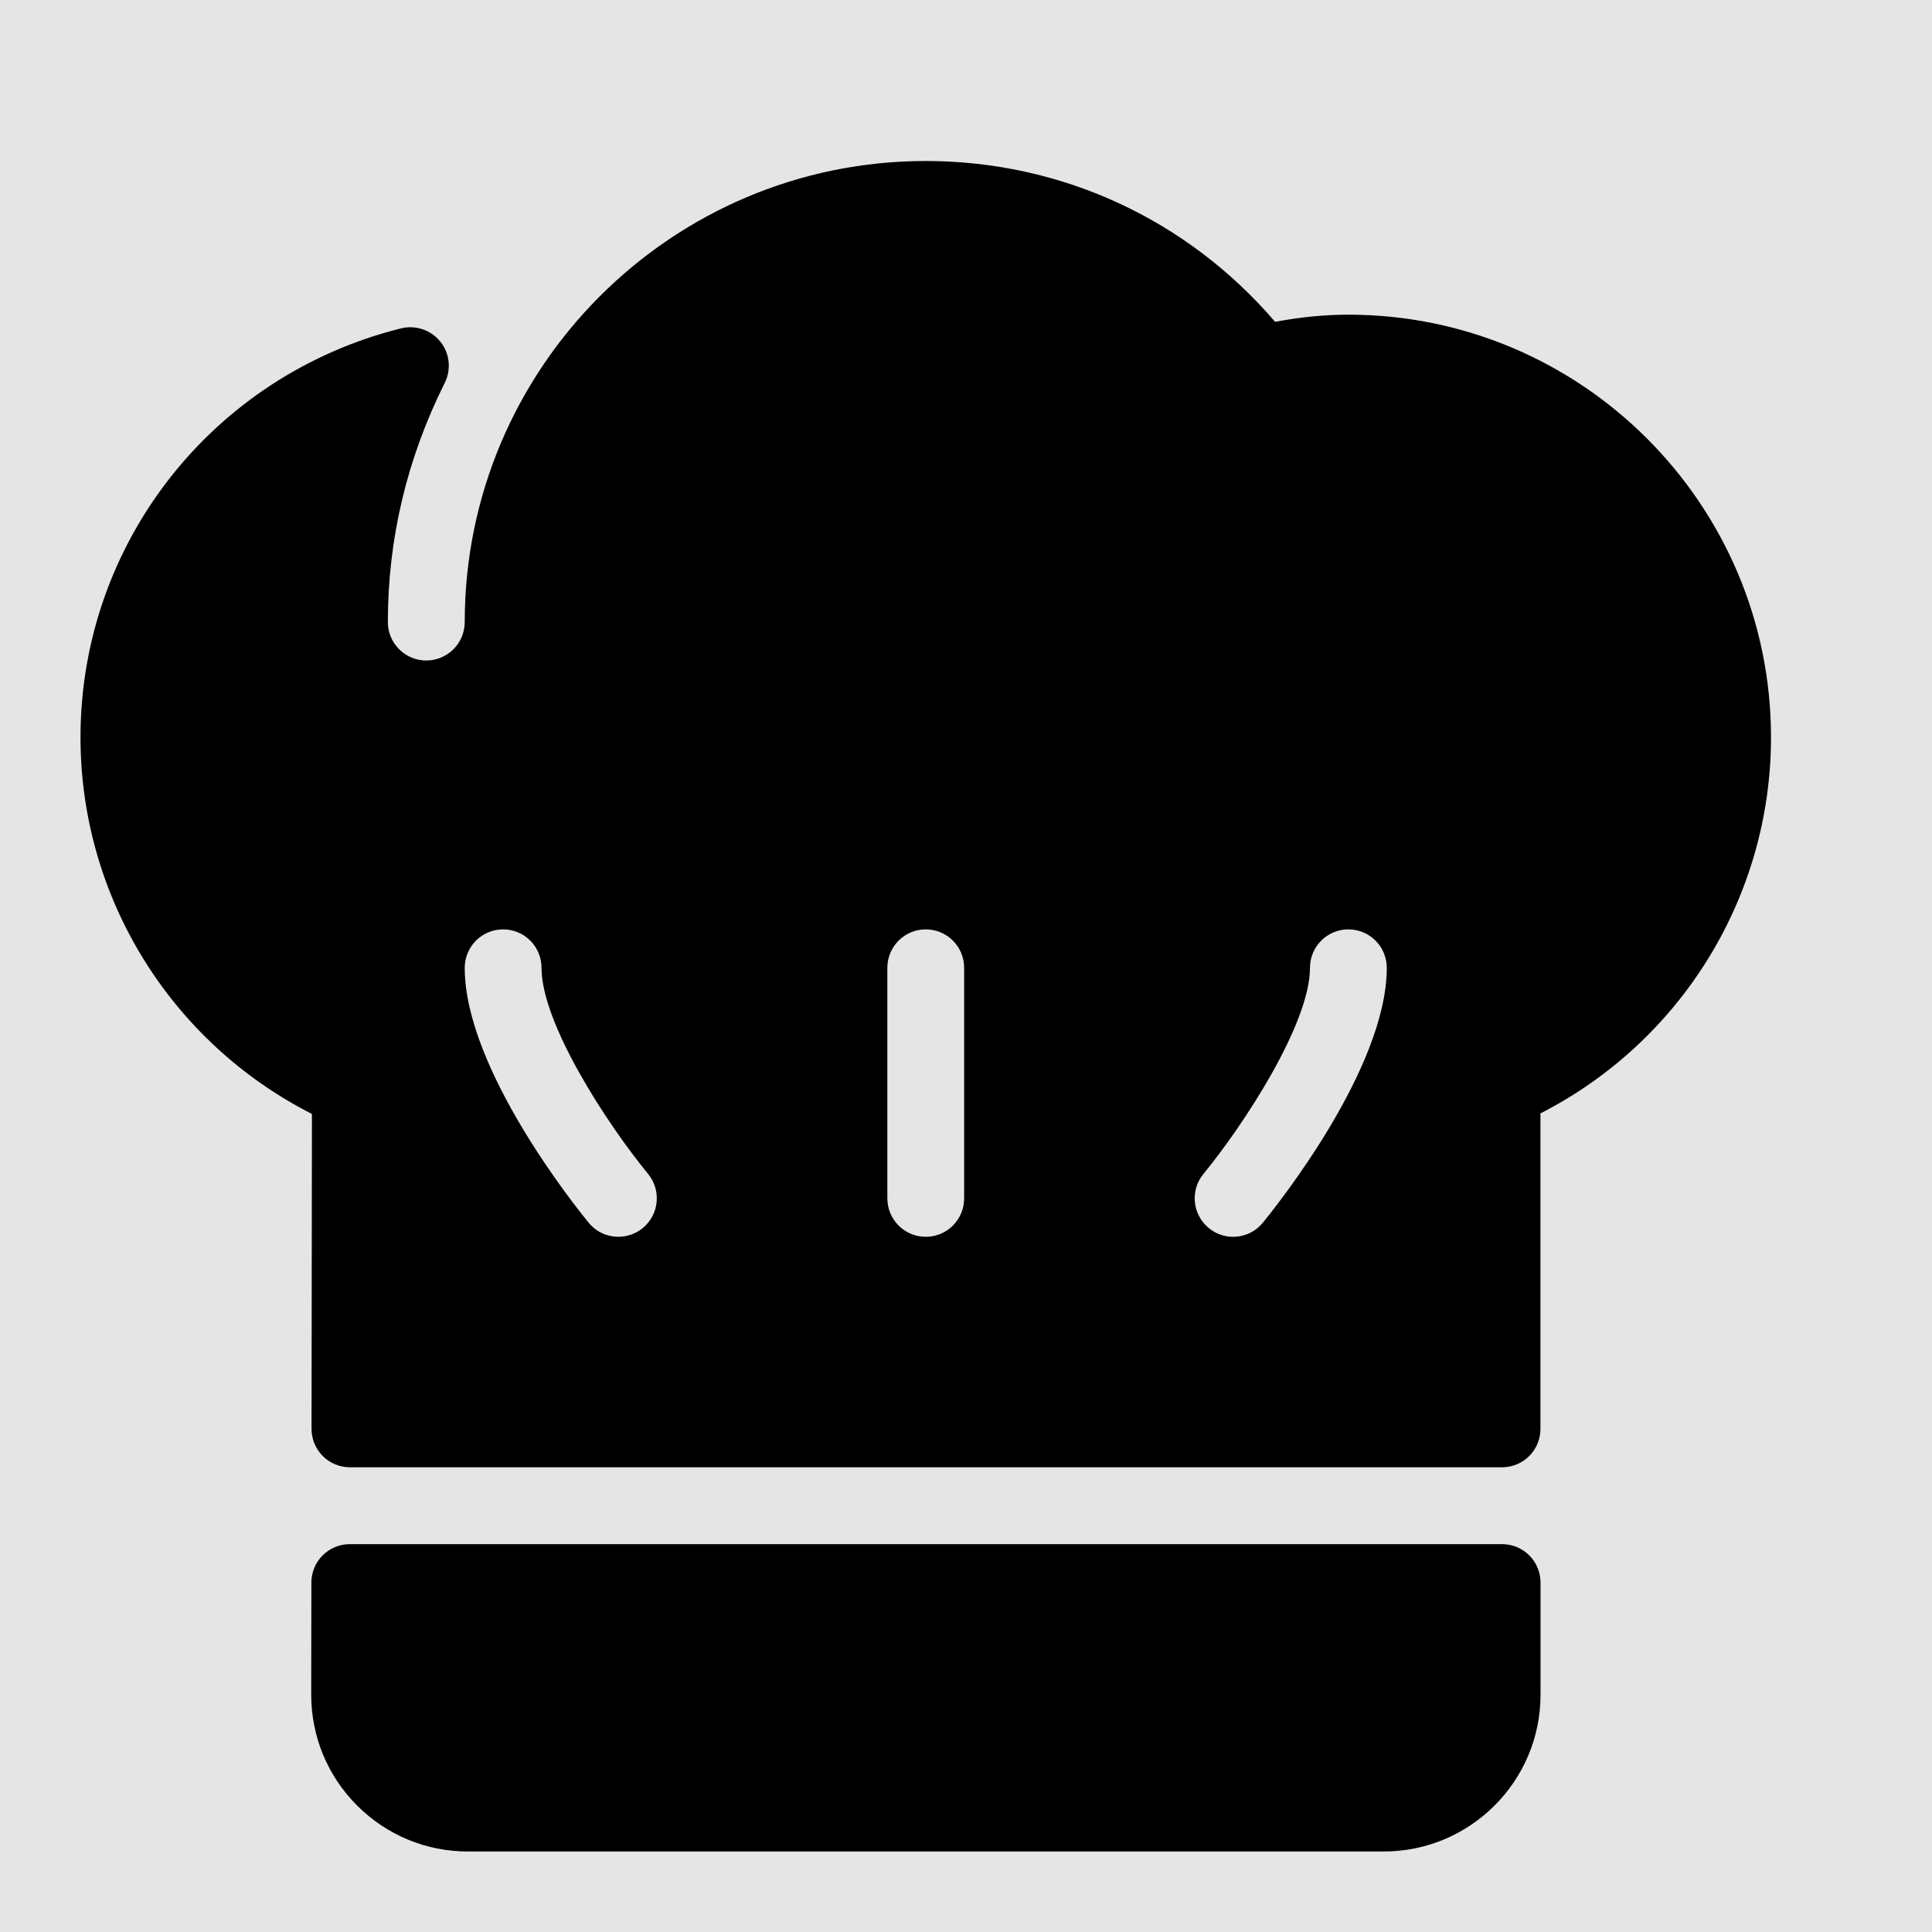 <svg width="24" height="24" viewBox="0 0 24 24" fill="none" xmlns="http://www.w3.org/2000/svg">
<rect width="24" height="24" fill="#E5E5E5"/>
<path d="M18.66 19.182H4.345C4.082 19.182 3.868 19.395 3.868 19.659L3.866 21.05C3.866 21.571 4.068 22.06 4.436 22.429C4.804 22.797 5.293 23 5.813 23H17.189C18.263 23 19.137 22.127 19.137 21.053V19.659C19.137 19.395 18.923 19.182 18.66 19.182Z" fill="black"/>
<path d="M16.75 3.909C16.458 3.909 16.158 3.938 15.84 3.998C14.748 2.724 13.183 2 11.5 2C8.342 2 5.773 4.569 5.773 7.727C5.773 7.991 5.559 8.205 5.295 8.205C5.032 8.205 4.818 7.991 4.818 7.727C4.818 6.694 5.056 5.694 5.525 4.756C5.608 4.589 5.587 4.389 5.47 4.244C5.354 4.099 5.163 4.035 4.982 4.079C2.637 4.664 1 6.753 1 9.159C1 11.143 2.119 12.946 3.875 13.838L3.87 17.75C3.87 17.876 3.92 17.997 4.009 18.087C4.099 18.177 4.22 18.227 4.347 18.227H18.659C18.923 18.227 19.136 18.014 19.136 17.75V13.831C20.886 12.937 22 11.136 22 9.159C22 6.264 19.645 3.909 16.75 3.909ZM7.985 15.255C7.896 15.328 7.789 15.364 7.682 15.364C7.544 15.364 7.407 15.304 7.313 15.189C7.155 14.997 5.773 13.276 5.773 12.023C5.773 11.759 5.986 11.545 6.25 11.545C6.514 11.545 6.727 11.759 6.727 12.023C6.727 12.713 7.539 13.96 8.051 14.583C8.218 14.788 8.188 15.088 7.985 15.255ZM11.977 14.886C11.977 15.15 11.764 15.364 11.5 15.364C11.236 15.364 11.023 15.15 11.023 14.886V12.023C11.023 11.759 11.236 11.545 11.5 11.545C11.764 11.545 11.977 11.759 11.977 12.023V14.886H11.977ZM15.687 15.189C15.593 15.304 15.456 15.364 15.318 15.364C15.211 15.364 15.104 15.328 15.016 15.255C14.812 15.088 14.782 14.788 14.949 14.584C15.461 13.959 16.273 12.711 16.273 12.023C16.273 11.759 16.486 11.545 16.75 11.545C17.014 11.545 17.227 11.759 17.227 12.023C17.227 13.276 15.845 14.997 15.687 15.189Z" fill="black"/>
</svg>
